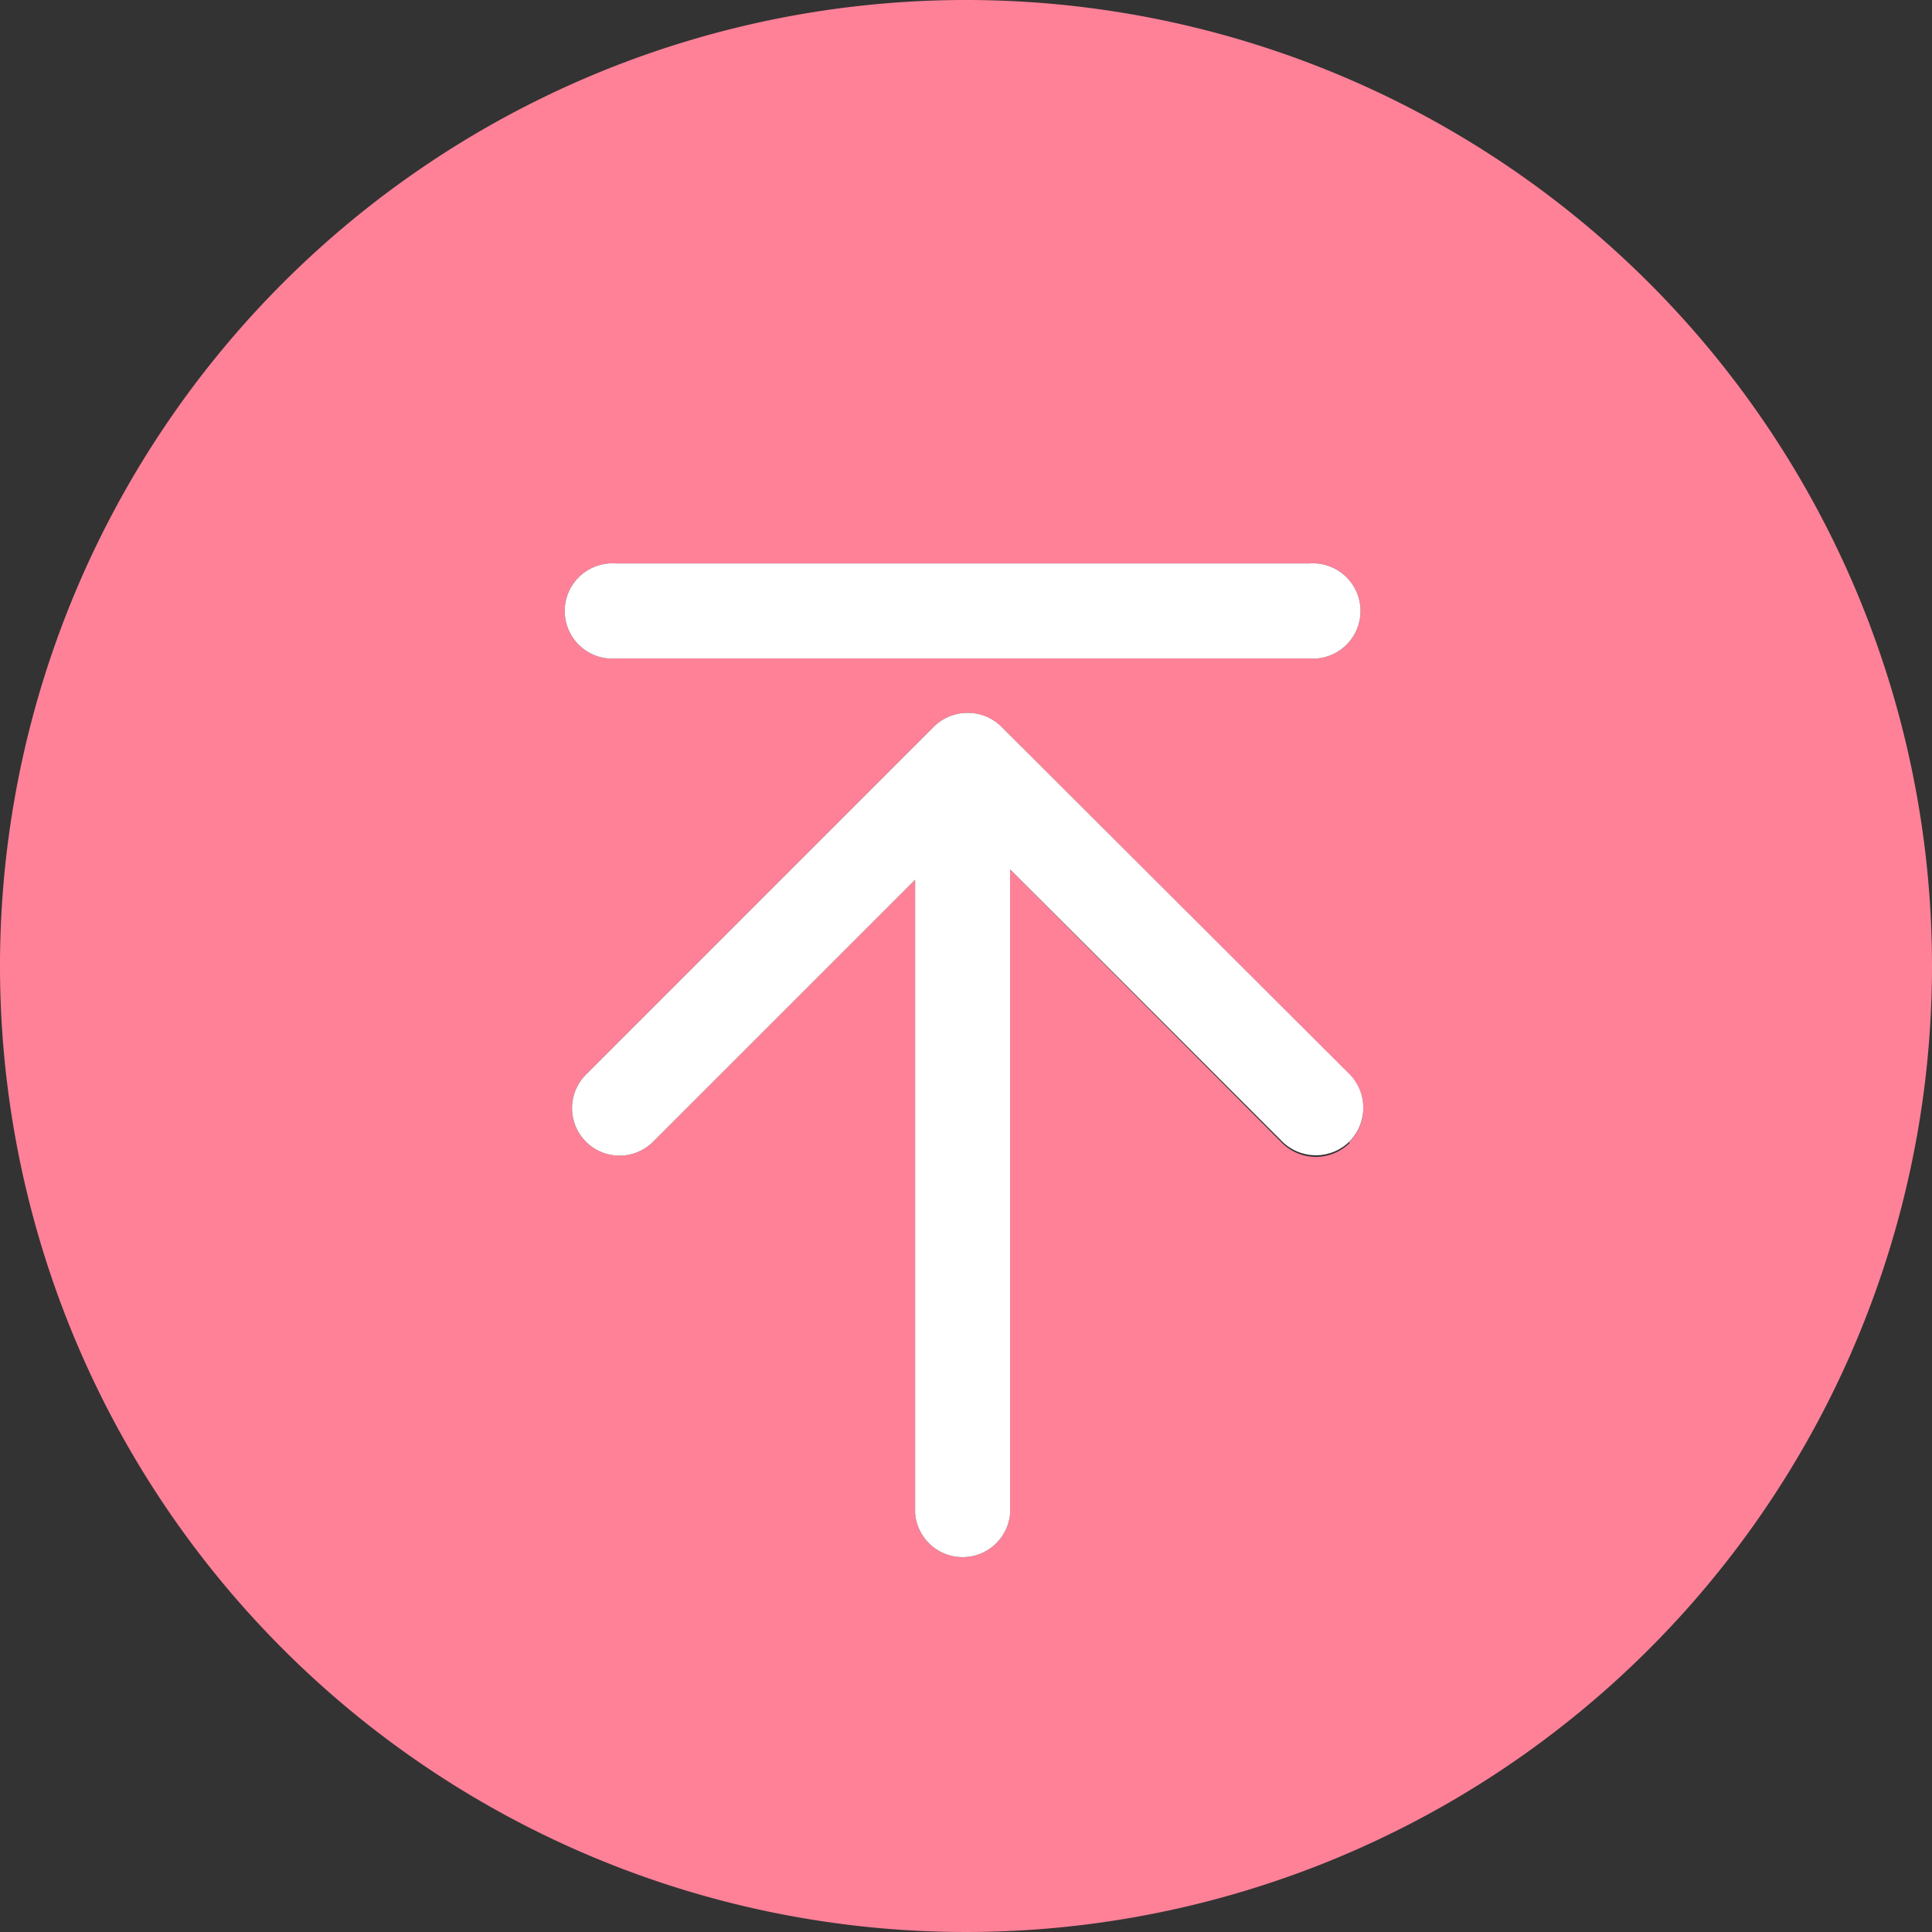 <?xml version="1.0" standalone="no"?><!DOCTYPE svg PUBLIC "-//W3C//DTD SVG 1.1//EN" "http://www.w3.org/Graphics/SVG/1.1/DTD/svg11.dtd"><svg t="1608961287271" class="icon" viewBox="0 0 1024 1024" version="1.1" xmlns="http://www.w3.org/2000/svg" p-id="4097" xmlns:xlink="http://www.w3.org/1999/xlink" width="200" height="200"><rect x="0" y="0" width="1024" height="1024" fill="#333333" stroke="none"/><defs><style type="text/css"></style></defs><path d="M512 0a512 512 0 1 0 512 512A512 512 0 0 0 512 0zM326.656 298.667h367.104a25.259 25.259 0 1 1 0 50.347H326.656a25.259 25.259 0 1 1 0-50.347z m388.608 307.2a25.429 25.429 0 0 1-35.669 0L535.381 460.8v341.333a25.259 25.259 0 0 1-50.347 0V466.261l-138.923 138.923a25.088 25.088 0 0 1-35.499-35.669L494.933 385.195a25.259 25.259 0 0 1 17.92-7.339 24.917 24.917 0 0 1 17.92 7.339l184.491 184.32a25.429 25.429 0 0 1 0 35.669z" fill="#ff8198" p-id="4098" data-spm-anchor-id="a313x.7781069.0.i14" class=""></path><path d="M326.656 349.013h367.104a25.259 25.259 0 1 0 0-50.347H326.656a25.259 25.259 0 1 0 0 50.347zM530.773 385.195a24.917 24.917 0 0 0-17.92-7.339 25.259 25.259 0 0 0-17.92 7.339l-184.32 184.32a25.088 25.088 0 0 0 35.499 35.669l138.923-138.923V802.133a25.259 25.259 0 0 0 50.347 0V460.8l144.213 144.213a25.429 25.429 0 0 0 35.669 0 25.429 25.429 0 0 0 0-35.669z" fill="#ffffff" p-id="4099" data-spm-anchor-id="a313x.7781069.0.i15" class="selected"></path></svg>